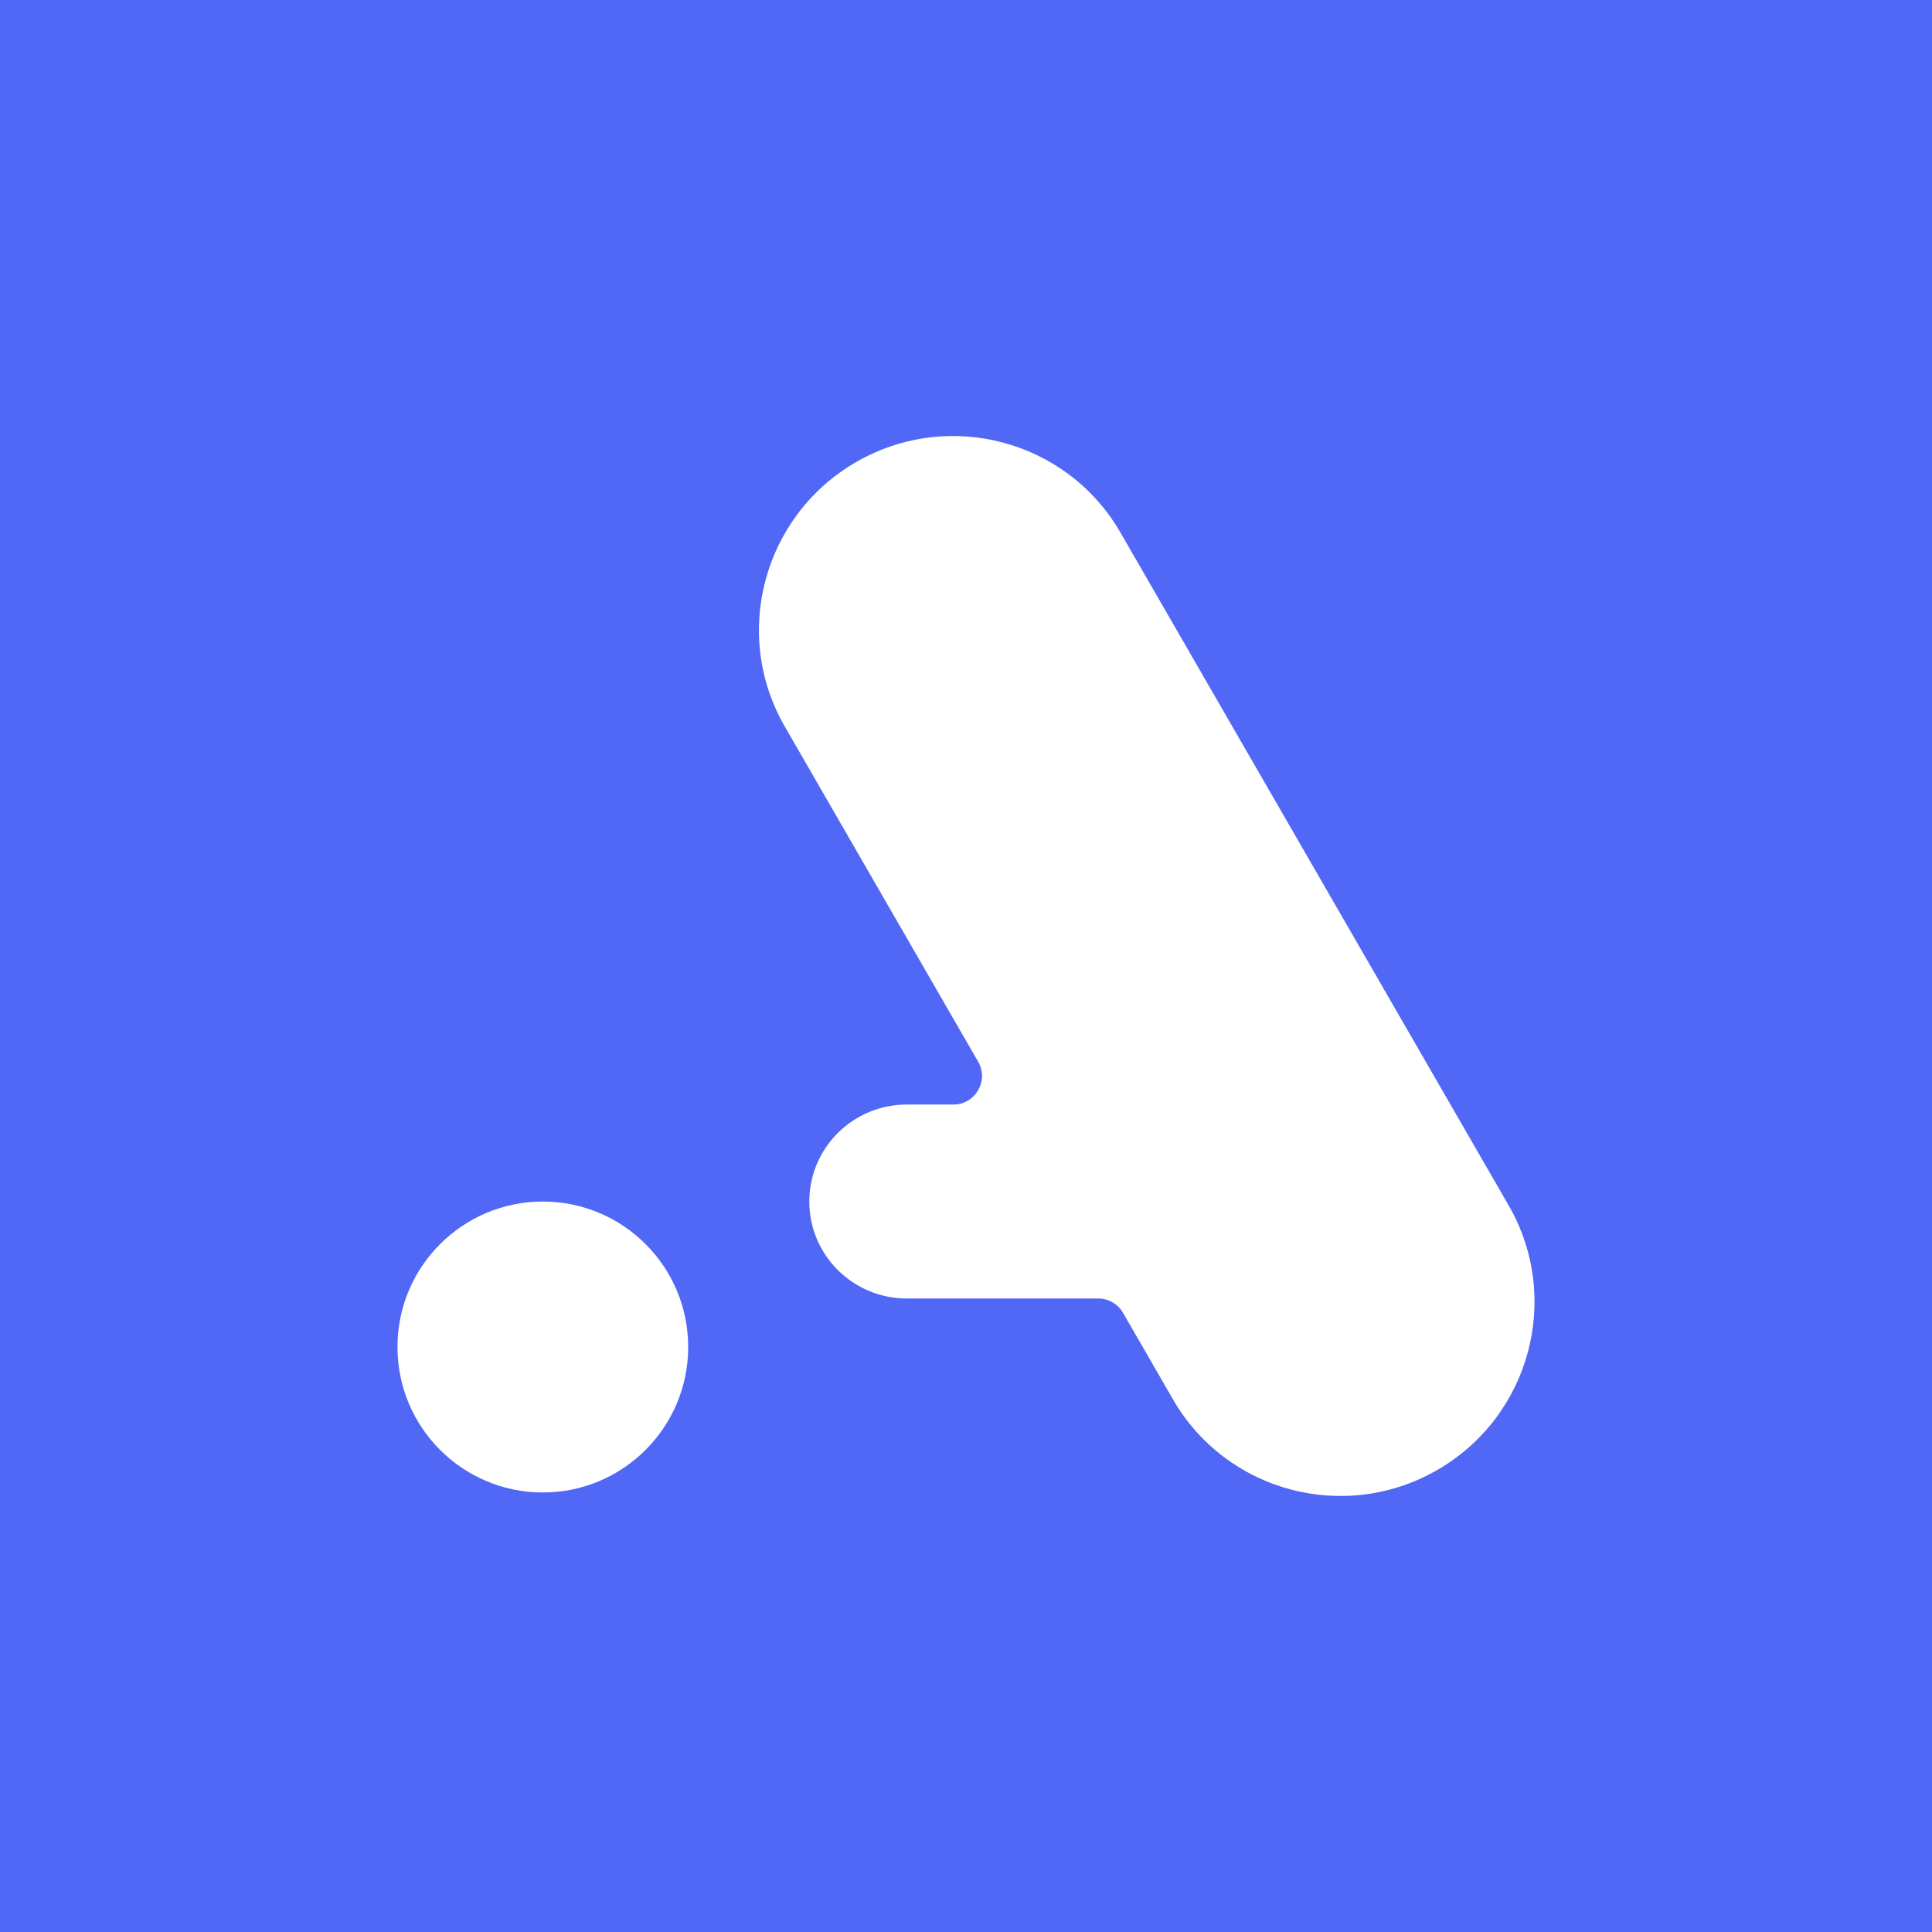 <svg width="48" height="48" viewBox="0 0 48 48" fill="none" xmlns="http://www.w3.org/2000/svg">
<rect width="48" height="48" fill="#5167F6"/>
<path d="M13.486 37.08C15.481 37.08 17.098 35.462 17.098 33.466C17.098 31.47 15.481 29.852 13.486 29.852C11.492 29.852 9.875 31.47 9.875 33.466C9.875 35.462 11.492 37.08 13.486 37.08Z" fill="white"/>
<path fill-rule="evenodd" clip-rule="evenodd" d="M21.268 11.481C18.965 12.812 18.172 15.753 19.498 18.051L24.302 26.378C24.576 26.852 24.232 27.442 23.683 27.442H22.529C21.191 27.442 20.107 28.521 20.107 29.852C20.107 31.182 21.191 32.261 22.529 32.261H27.283C27.539 32.261 27.775 32.397 27.902 32.618L29.142 34.767C30.468 37.065 33.41 37.85 35.713 36.519C38.016 35.188 38.808 32.247 37.483 29.949L27.838 13.233C26.512 10.934 23.571 10.15 21.268 11.481Z" fill="white"/>
</svg>
